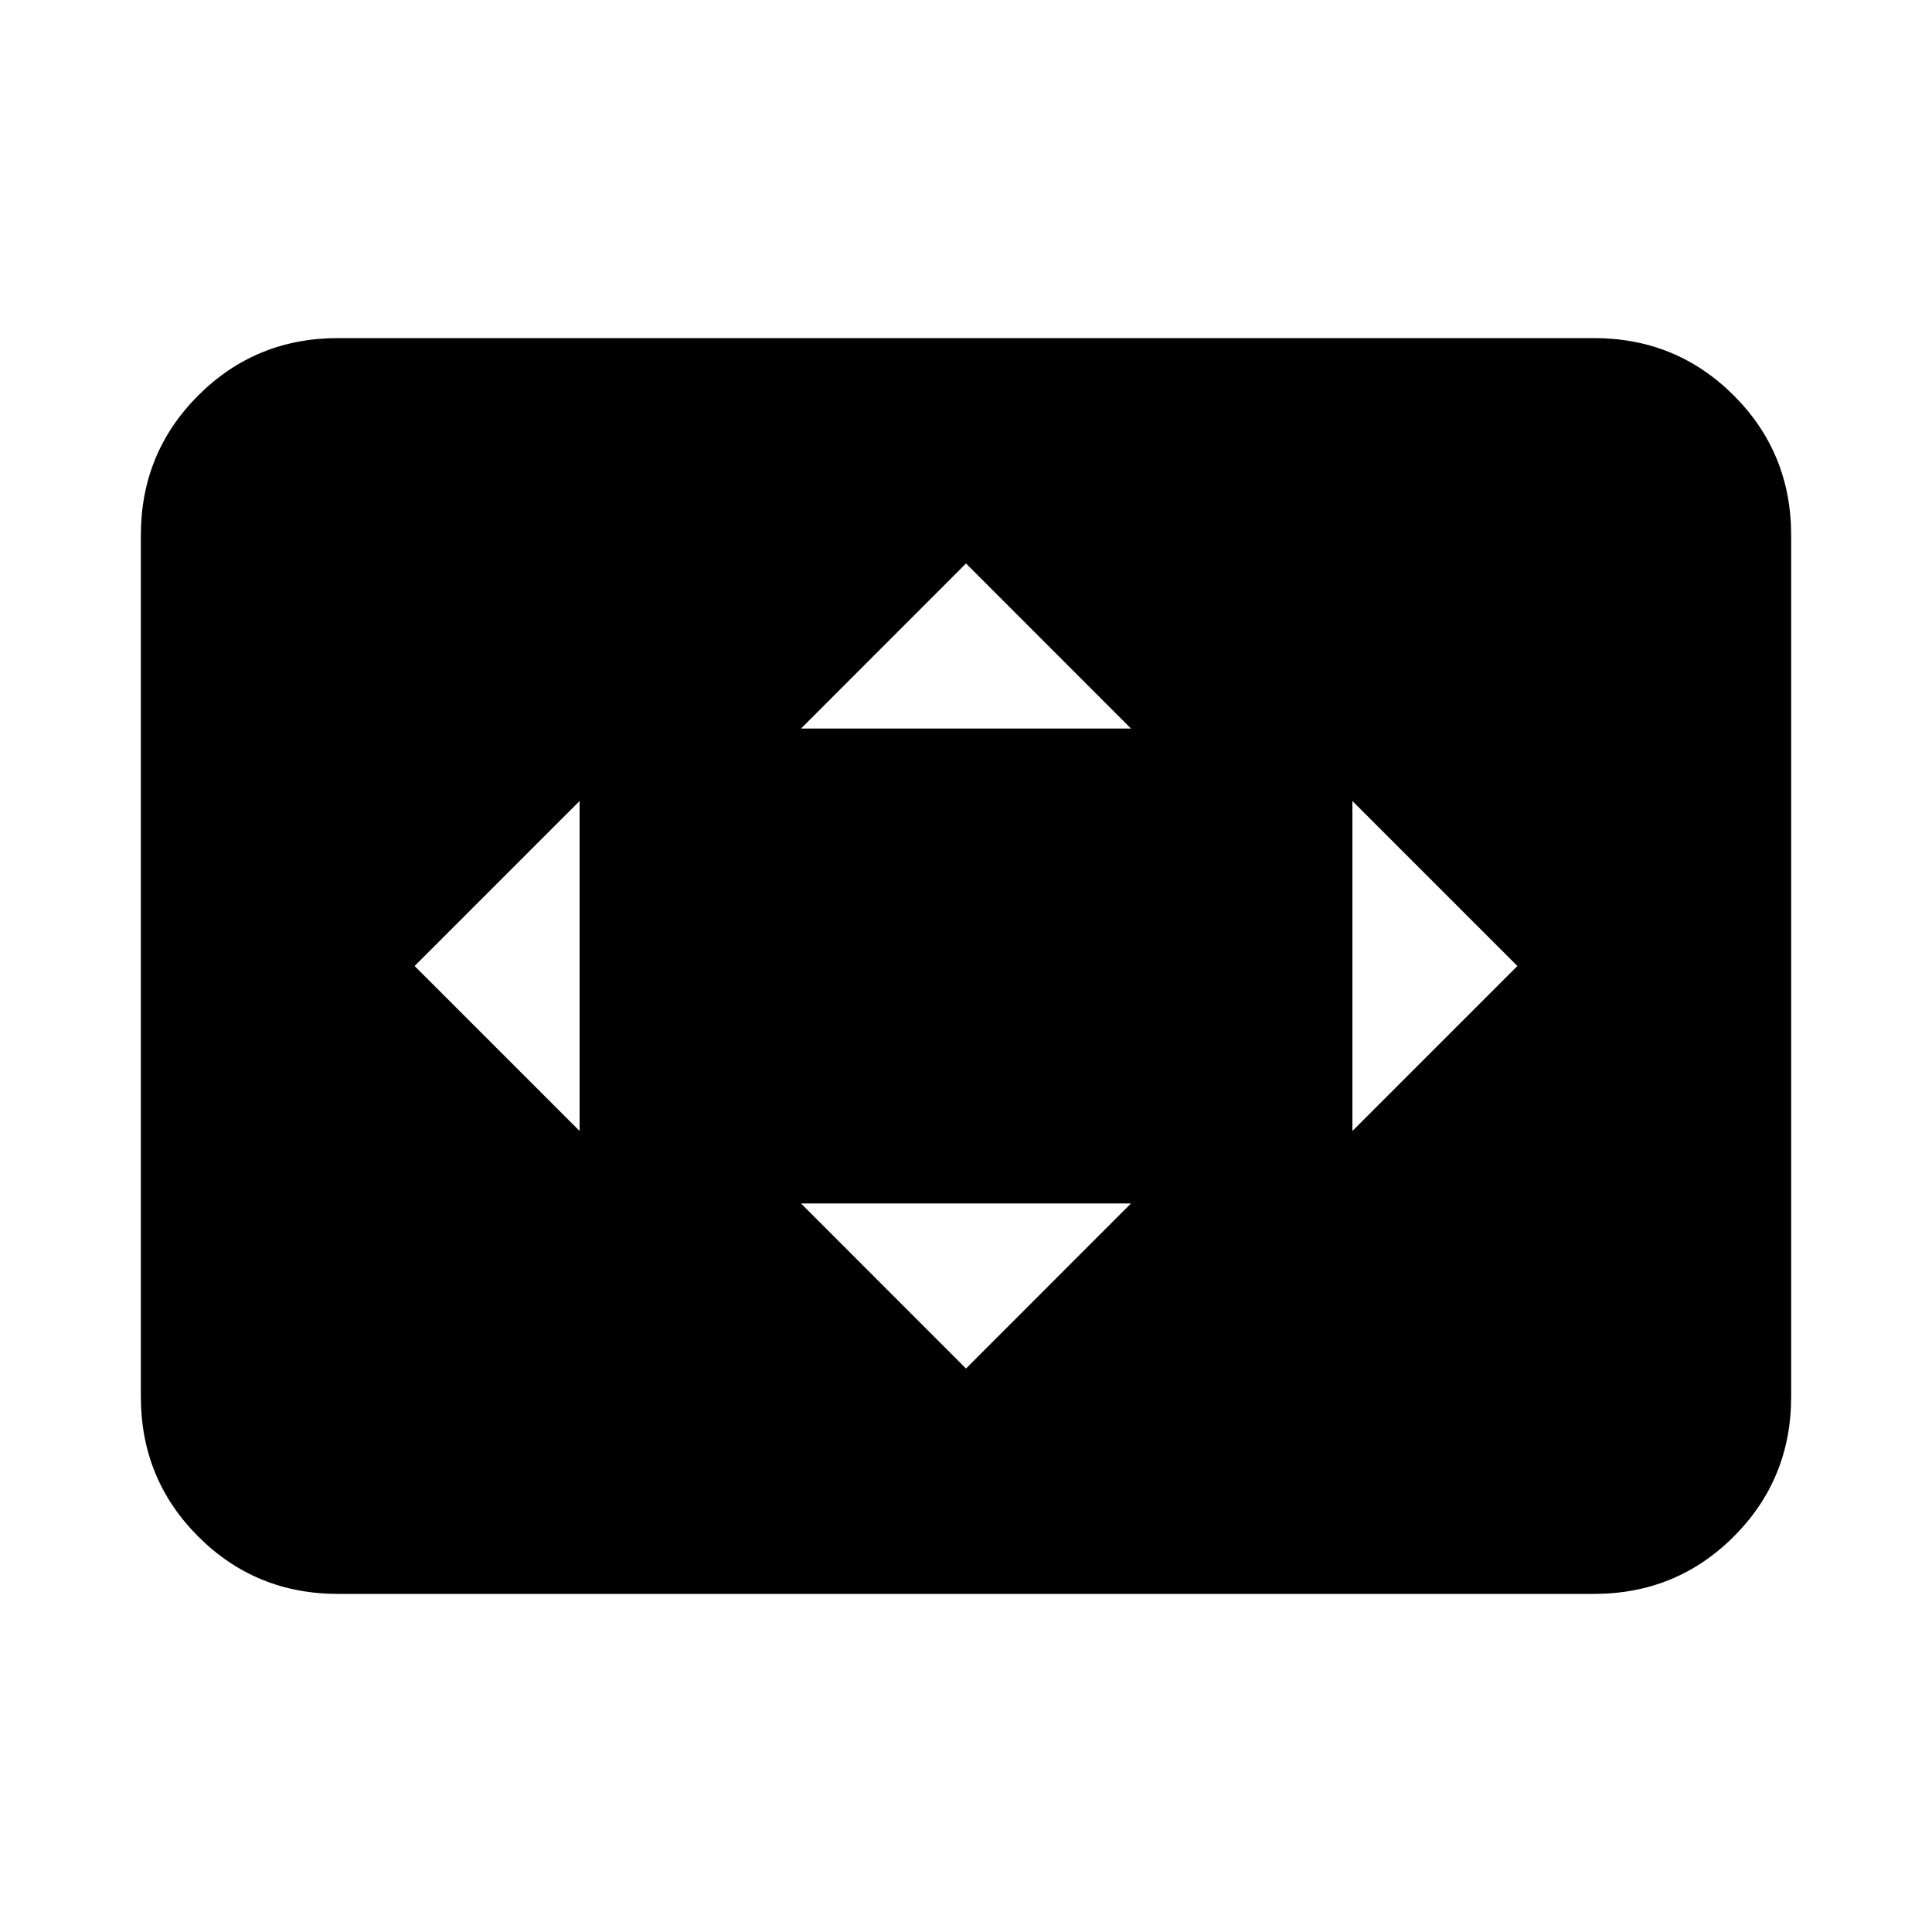 <svg xmlns="http://www.w3.org/2000/svg" height="20" width="20"><path d="M6 11.708V8.292L4.292 10Zm4 2.459 1.708-1.709H8.292ZM8.292 7.542h3.416L10 5.833ZM14 11.708 15.708 10 14 8.292ZM3.5 16.5q-.854 0-1.448-.594t-.594-1.448V5.542q0-.854.594-1.448T3.5 3.5h13q.854 0 1.448.594t.594 1.448v8.916q0 .854-.594 1.448T16.5 16.5Z"/></svg>